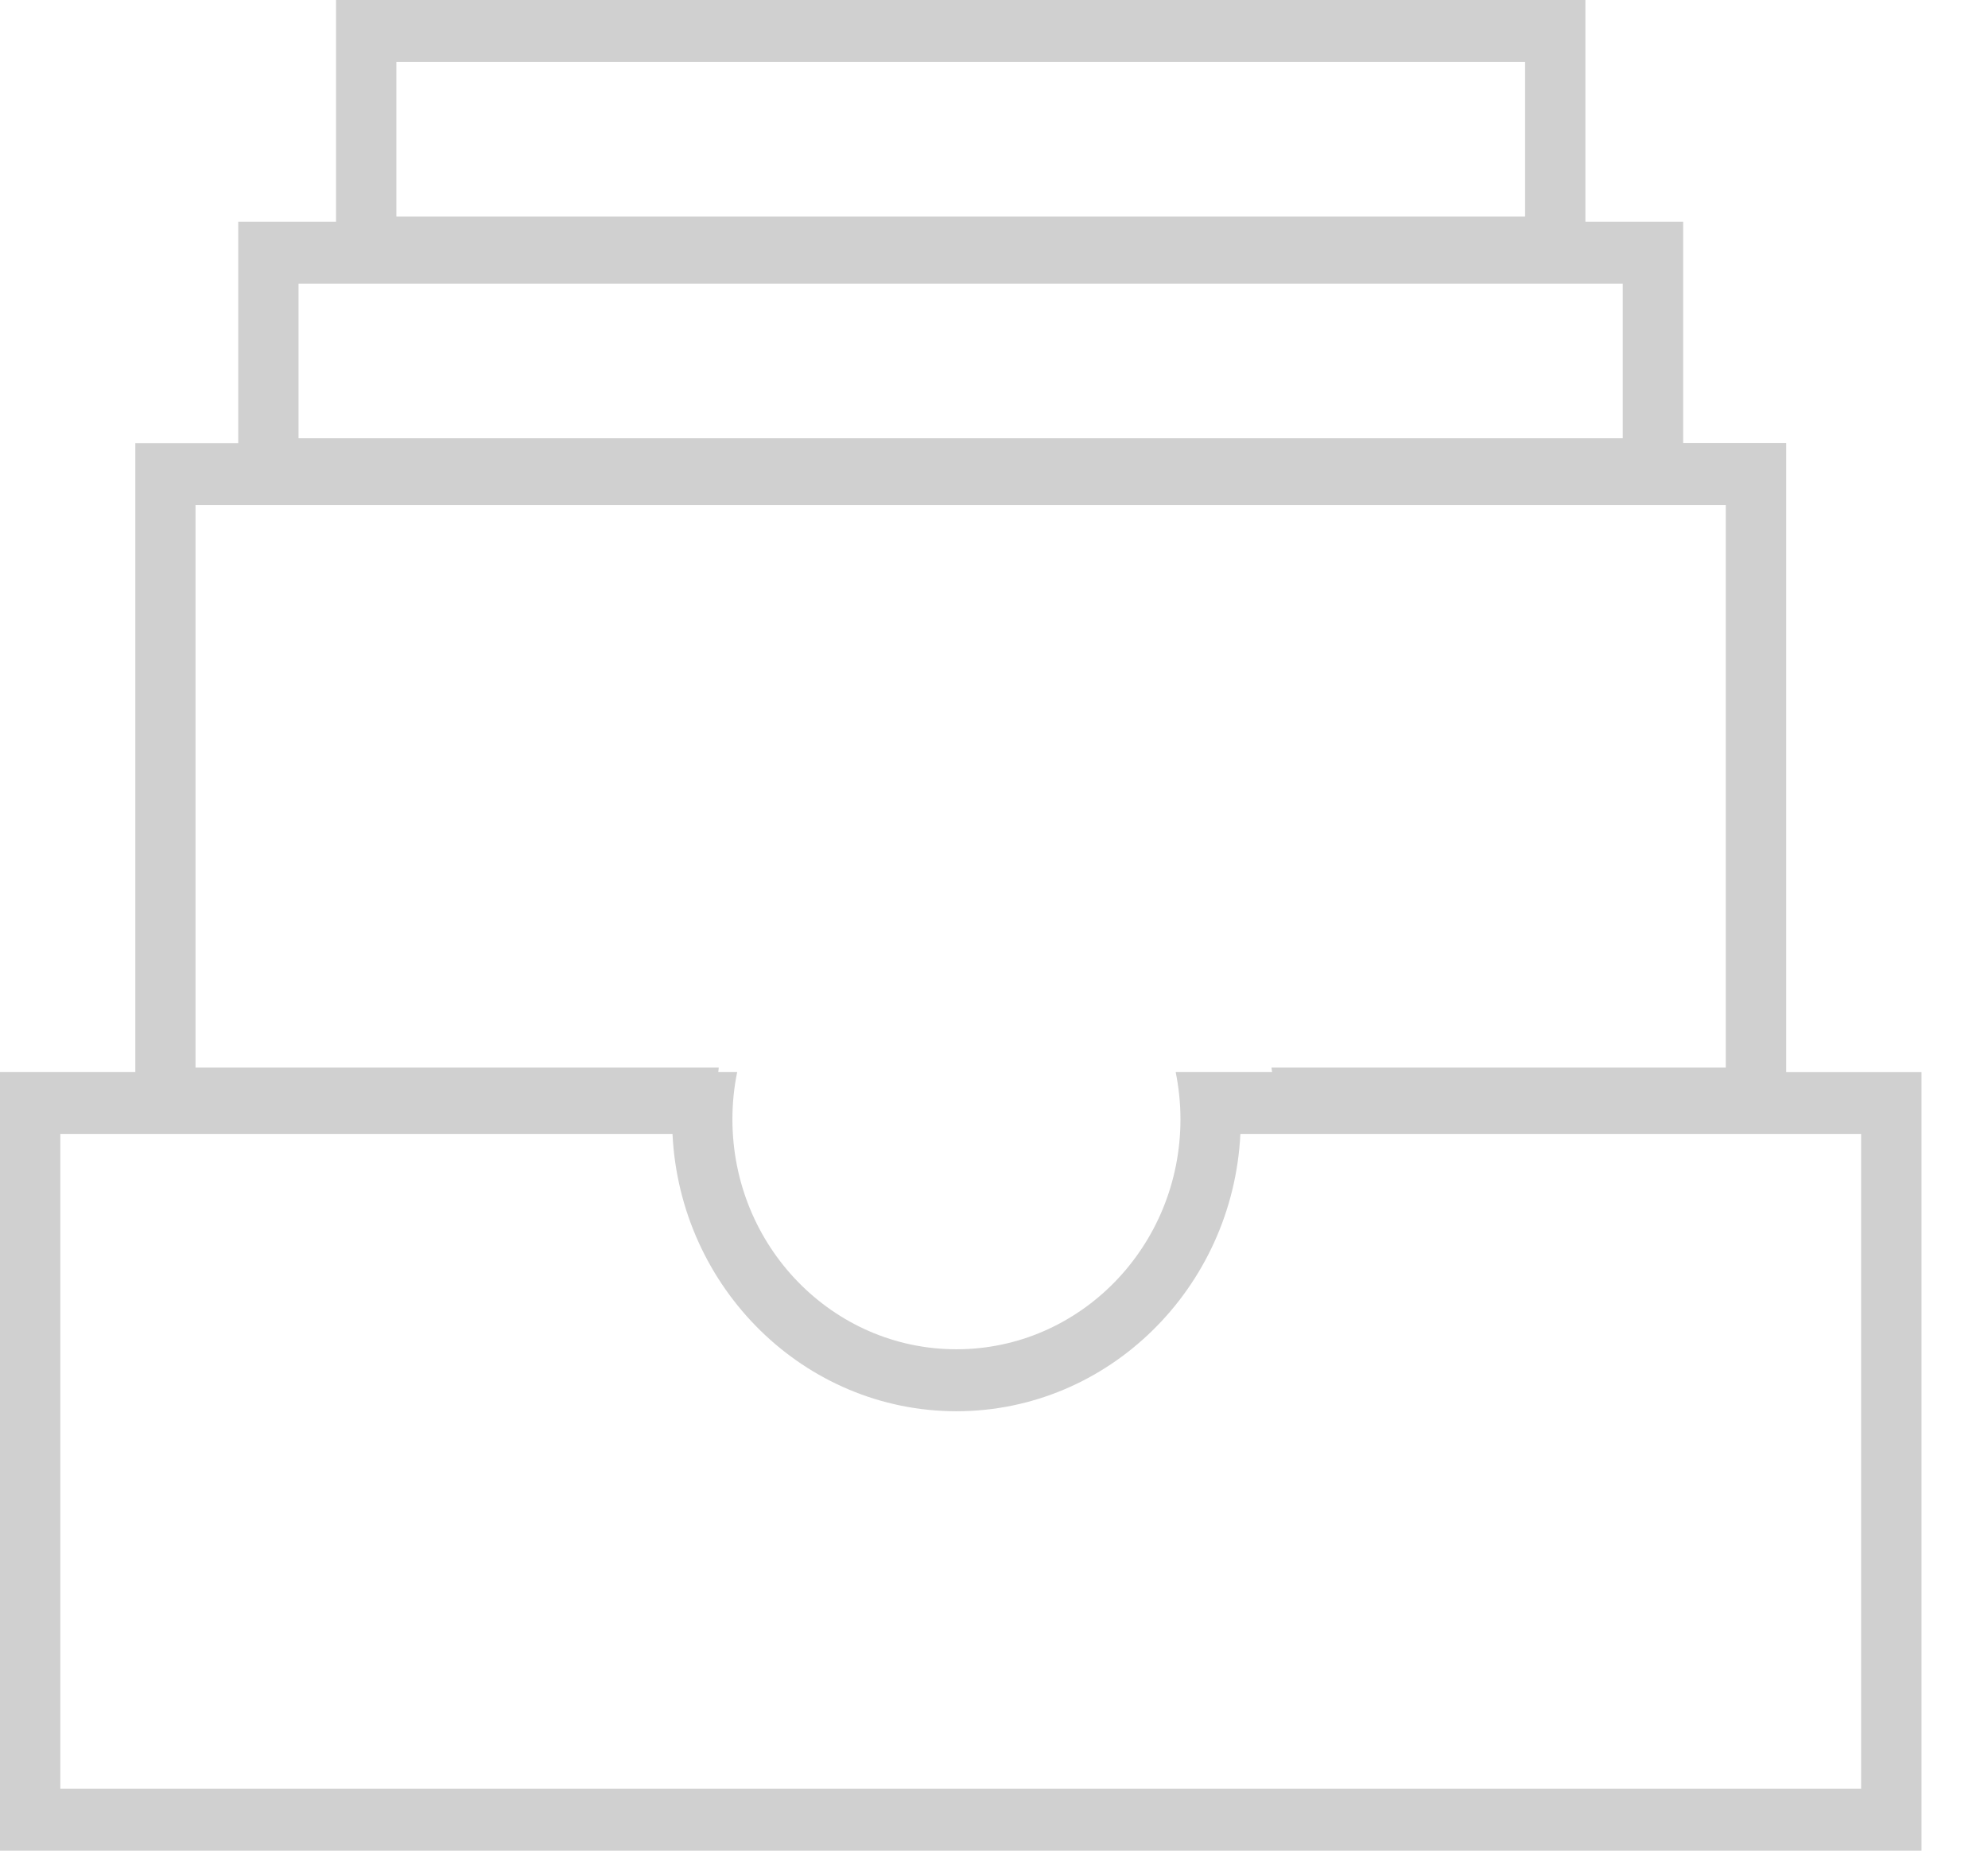<svg xmlns="http://www.w3.org/2000/svg" width="29" height="27" viewBox="0 0 29 27">
    <g fill="none" fill-rule="evenodd">
        <path d="M0 0h28.029v27H0z"/>
        <path fill="#D0D0D0" d="M27.15 26.096H.88v-9.553h8.93c.108 2.25 1.925 4.046 4.142 4.046 2.216 0 4.033-1.796 4.142-4.046h9.055v9.553zM2.852 15.574V7.367h22.323v8.207h-6.627c.003.021.004.044.008.065H17.15c.045.223.07.454.07.69 0 1.854-1.464 3.356-3.268 3.356-1.805 0-3.268-1.502-3.268-3.356 0-.236.024-.467.07-.69h-.276l.007-.065H2.853zm1.502-9.18h19.318V4.138H4.355v2.256zM5.782 3.16h16.465V.904H5.782V3.16zm20.274 12.48V6.462h-1.503V3.234h-1.426V0H4.902v3.234H3.475v3.23H1.974v9.175H0V27h28.03V15.64h-1.974z"/>
    </g>
</svg>
